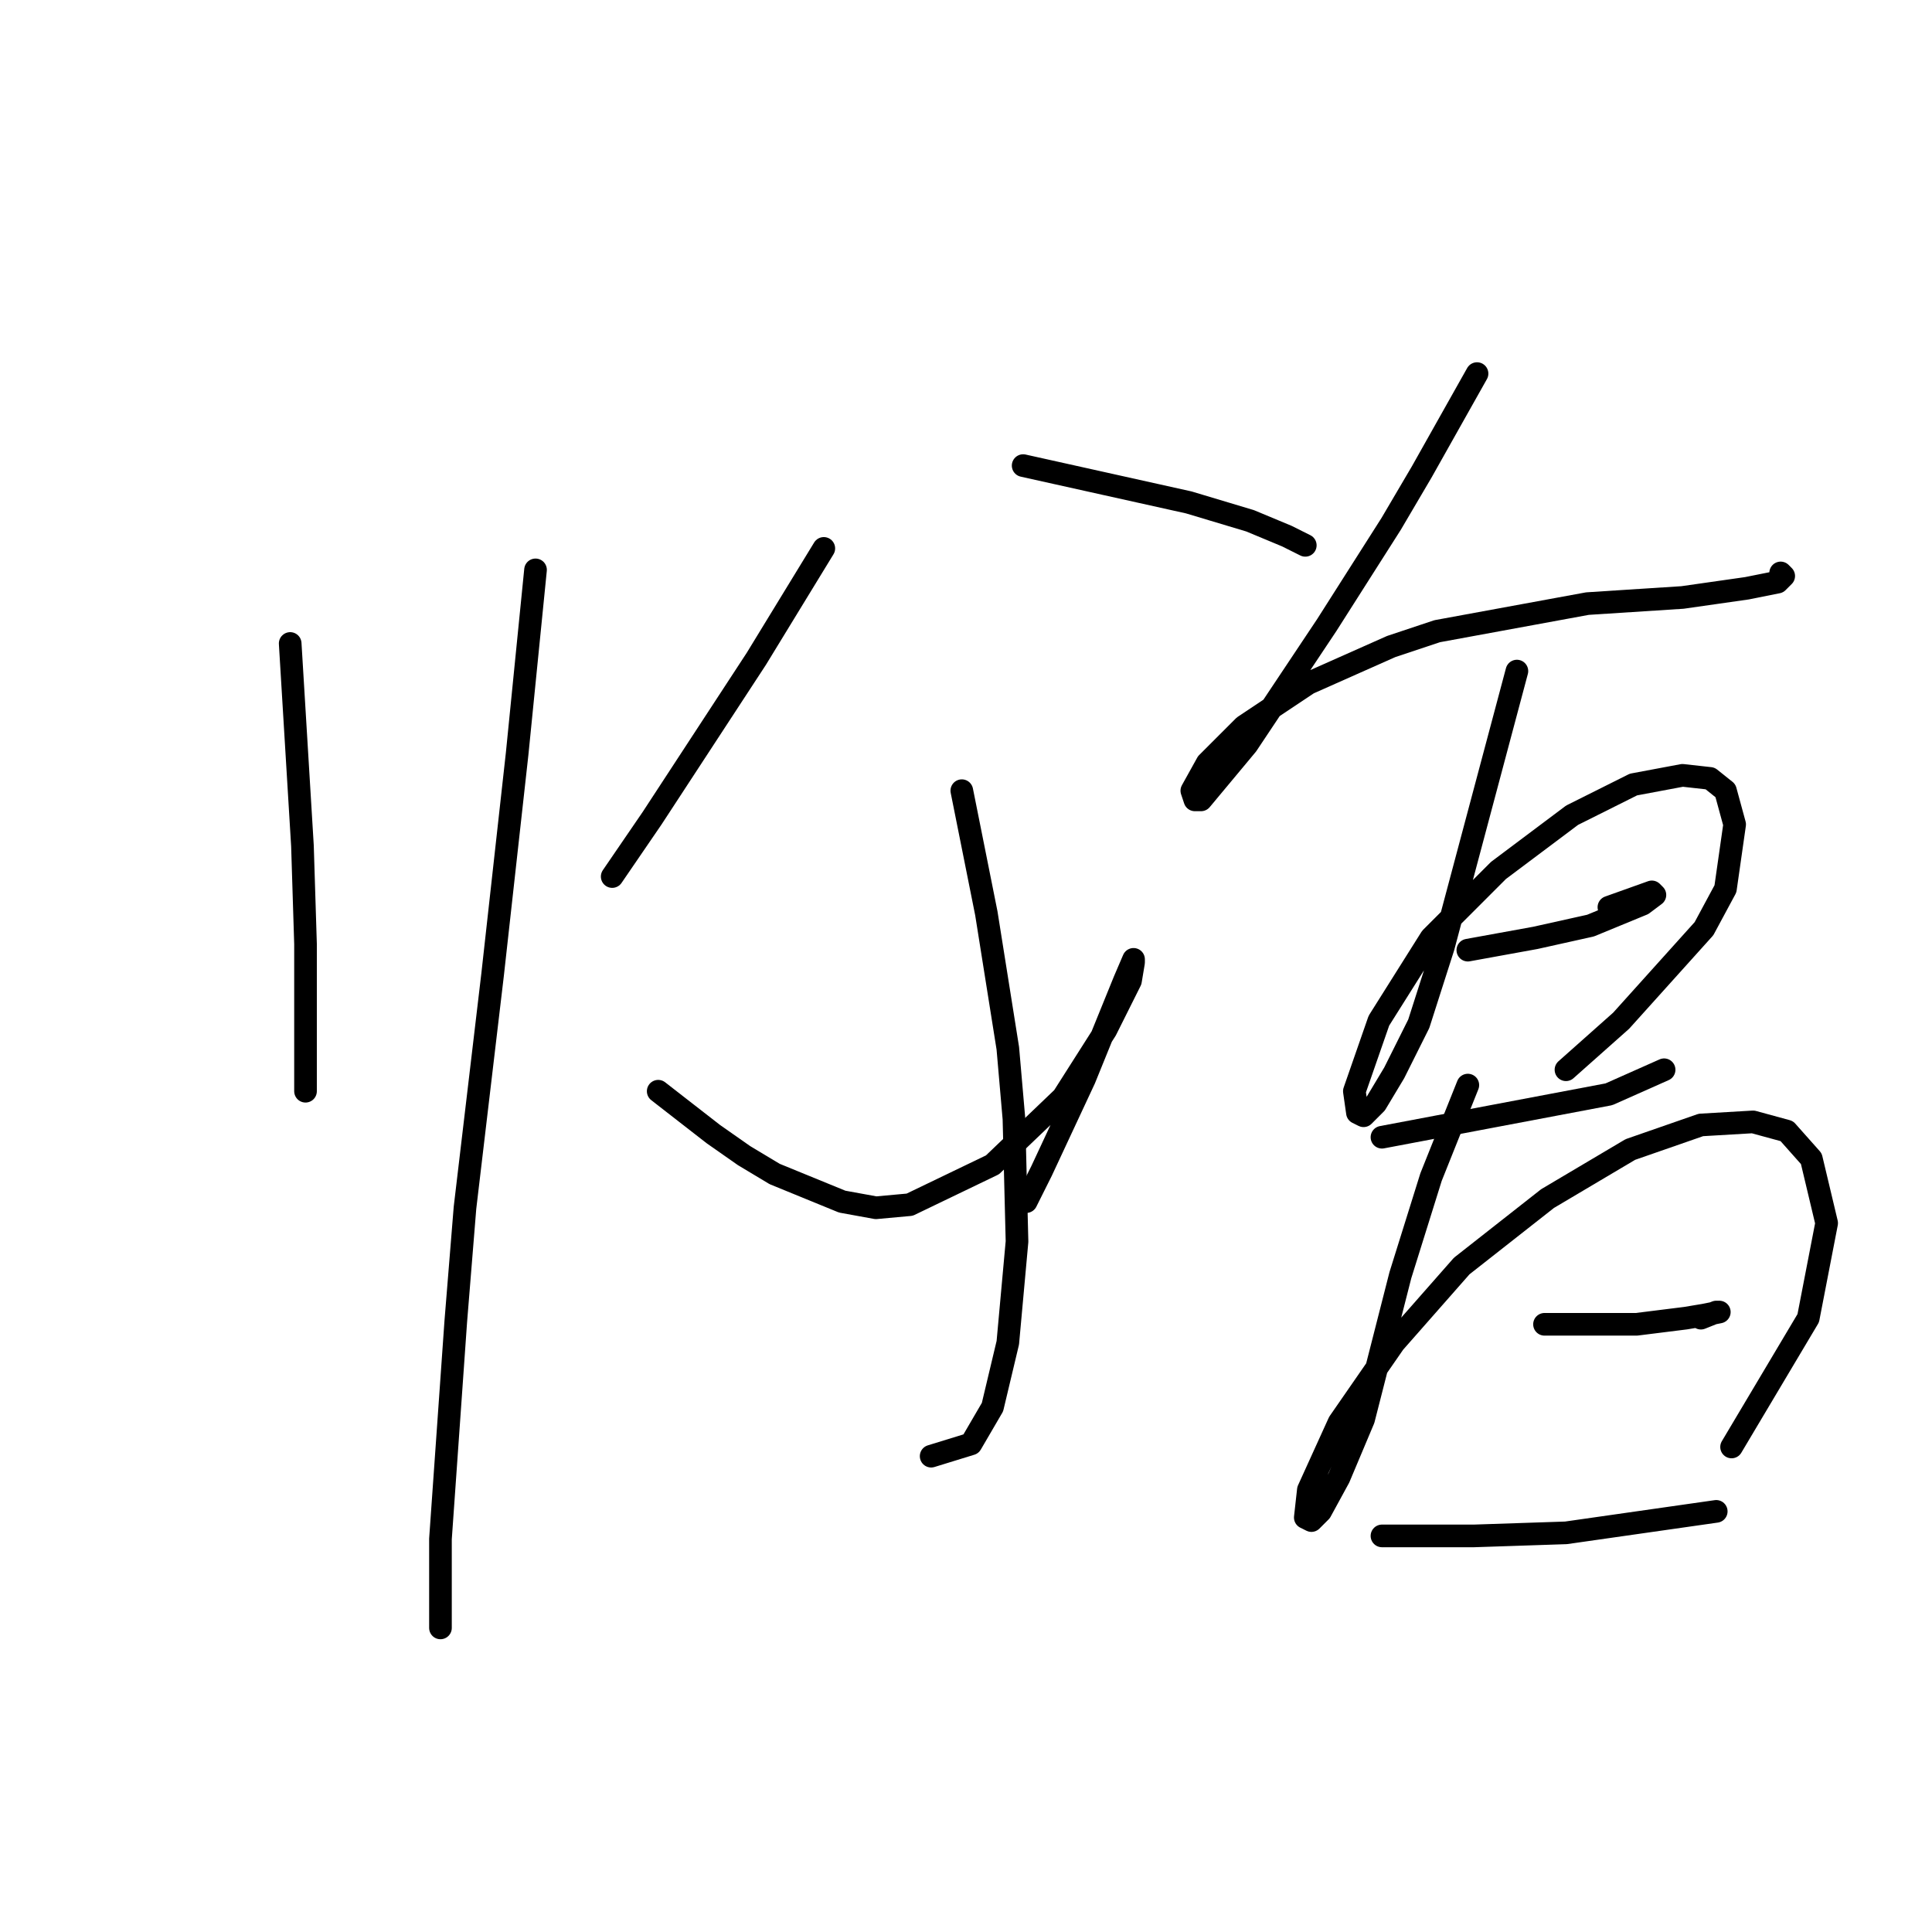 <?xml version="1.0" standalone="no"?>
    <svg width="256" height="256" xmlns="http://www.w3.org/2000/svg" version="1.1">
    <polyline stroke="black" stroke-width="3" stroke-linecap="round" fill="transparent" stroke-linejoin="round" points="38.451 85.264 39.264 98.674 40.077 112.084 40.483 125.087 40.483 135.247 40.483 141.342 40.483 143.78 40.483 144.593 40.483 144.593 " />
        <polyline stroke="black" stroke-width="3" stroke-linecap="round" fill="transparent" stroke-linejoin="round" points="70.96 75.511 69.741 87.702 68.522 99.893 65.271 129.151 61.614 160.035 60.395 175.07 58.363 203.922 58.363 213.269 58.363 215.707 58.363 215.707 " />
        <polyline stroke="black" stroke-width="3" stroke-linecap="round" fill="transparent" stroke-linejoin="round" points="109.159 72.666 104.689 79.981 100.219 87.295 86.402 108.426 81.119 116.147 81.119 116.147 " />
        <polyline stroke="black" stroke-width="3" stroke-linecap="round" fill="transparent" stroke-linejoin="round" points="135.573 61.694 146.544 64.133 157.516 66.571 165.644 69.009 170.52 71.041 172.958 72.26 172.958 72.26 " />
        <polyline stroke="black" stroke-width="3" stroke-linecap="round" fill="transparent" stroke-linejoin="round" points="127.445 104.769 129.071 112.896 130.696 121.024 133.541 138.904 134.353 148.25 134.76 164.505 133.541 177.915 131.509 186.449 128.664 191.325 123.382 192.951 123.382 192.951 " />
        <polyline stroke="black" stroke-width="3" stroke-linecap="round" fill="transparent" stroke-linejoin="round" points="87.215 144.593 90.872 147.438 94.53 150.282 98.593 153.127 102.657 155.565 111.597 159.222 116.067 160.035 120.537 159.628 131.509 154.346 140.855 145.406 146.544 136.466 149.795 129.964 150.202 127.526 150.202 127.119 148.983 129.964 143.7 142.967 138.011 155.158 135.979 159.222 135.979 159.222 " />
        <polyline stroke="black" stroke-width="3" stroke-linecap="round" fill="transparent" stroke-linejoin="round" points="195.715 49.503 192.057 56.005 188.4 62.507 184.336 69.415 175.803 82.825 165.237 98.674 161.174 103.55 159.142 105.988 158.329 105.988 157.923 104.769 159.954 101.112 164.831 96.235 173.365 90.546 184.336 85.67 190.432 83.638 210.344 79.981 222.941 79.168 231.475 77.949 235.538 77.136 236.351 76.324 235.945 75.917 235.945 75.917 " />
        <polyline stroke="black" stroke-width="3" stroke-linecap="round" fill="transparent" stroke-linejoin="round" points="200.997 88.921 197.746 101.112 194.495 113.303 191.245 125.494 187.994 135.653 184.743 142.155 182.305 146.218 180.679 147.844 179.866 147.438 179.46 144.593 182.711 135.247 189.619 124.275 198.559 115.335 208.312 108.02 216.439 103.956 222.941 102.737 226.598 103.144 228.63 104.769 229.849 109.239 228.63 117.773 225.786 123.056 214.814 135.247 207.499 141.748 207.499 141.748 " />
        <polyline stroke="black" stroke-width="3" stroke-linecap="round" fill="transparent" stroke-linejoin="round" points="194.495 125.9 198.966 125.087 203.436 124.275 210.75 122.649 217.658 119.805 219.284 118.586 218.877 118.179 213.188 120.211 213.188 120.211 " />
        <polyline stroke="black" stroke-width="3" stroke-linecap="round" fill="transparent" stroke-linejoin="round" points="183.117 150.688 198.153 147.844 213.188 144.999 220.503 141.748 220.503 141.748 " />
        <polyline stroke="black" stroke-width="3" stroke-linecap="round" fill="transparent" stroke-linejoin="round" points="194.495 143.78 192.057 149.876 189.619 155.971 185.555 168.975 180.679 188.074 177.428 195.795 174.99 200.265 173.771 201.484 172.958 201.078 173.365 197.421 177.428 188.48 184.743 177.915 193.683 167.756 205.061 158.816 216.033 152.314 225.379 149.063 232.288 148.657 236.758 149.876 240.008 153.533 242.04 162.067 239.602 174.664 229.443 191.731 229.443 191.731 " />
        <polyline stroke="black" stroke-width="3" stroke-linecap="round" fill="transparent" stroke-linejoin="round" points="204.655 175.477 208.718 175.477 212.782 175.477 216.846 175.477 223.347 174.664 225.786 174.258 227.818 173.851 227.411 173.851 225.379 174.664 225.379 174.664 " />
        <polyline stroke="black" stroke-width="3" stroke-linecap="round" fill="transparent" stroke-linejoin="round" points="183.117 203.516 189.213 203.516 195.308 203.516 207.499 203.11 227.411 200.265 227.411 200.265 " />
        </svg>